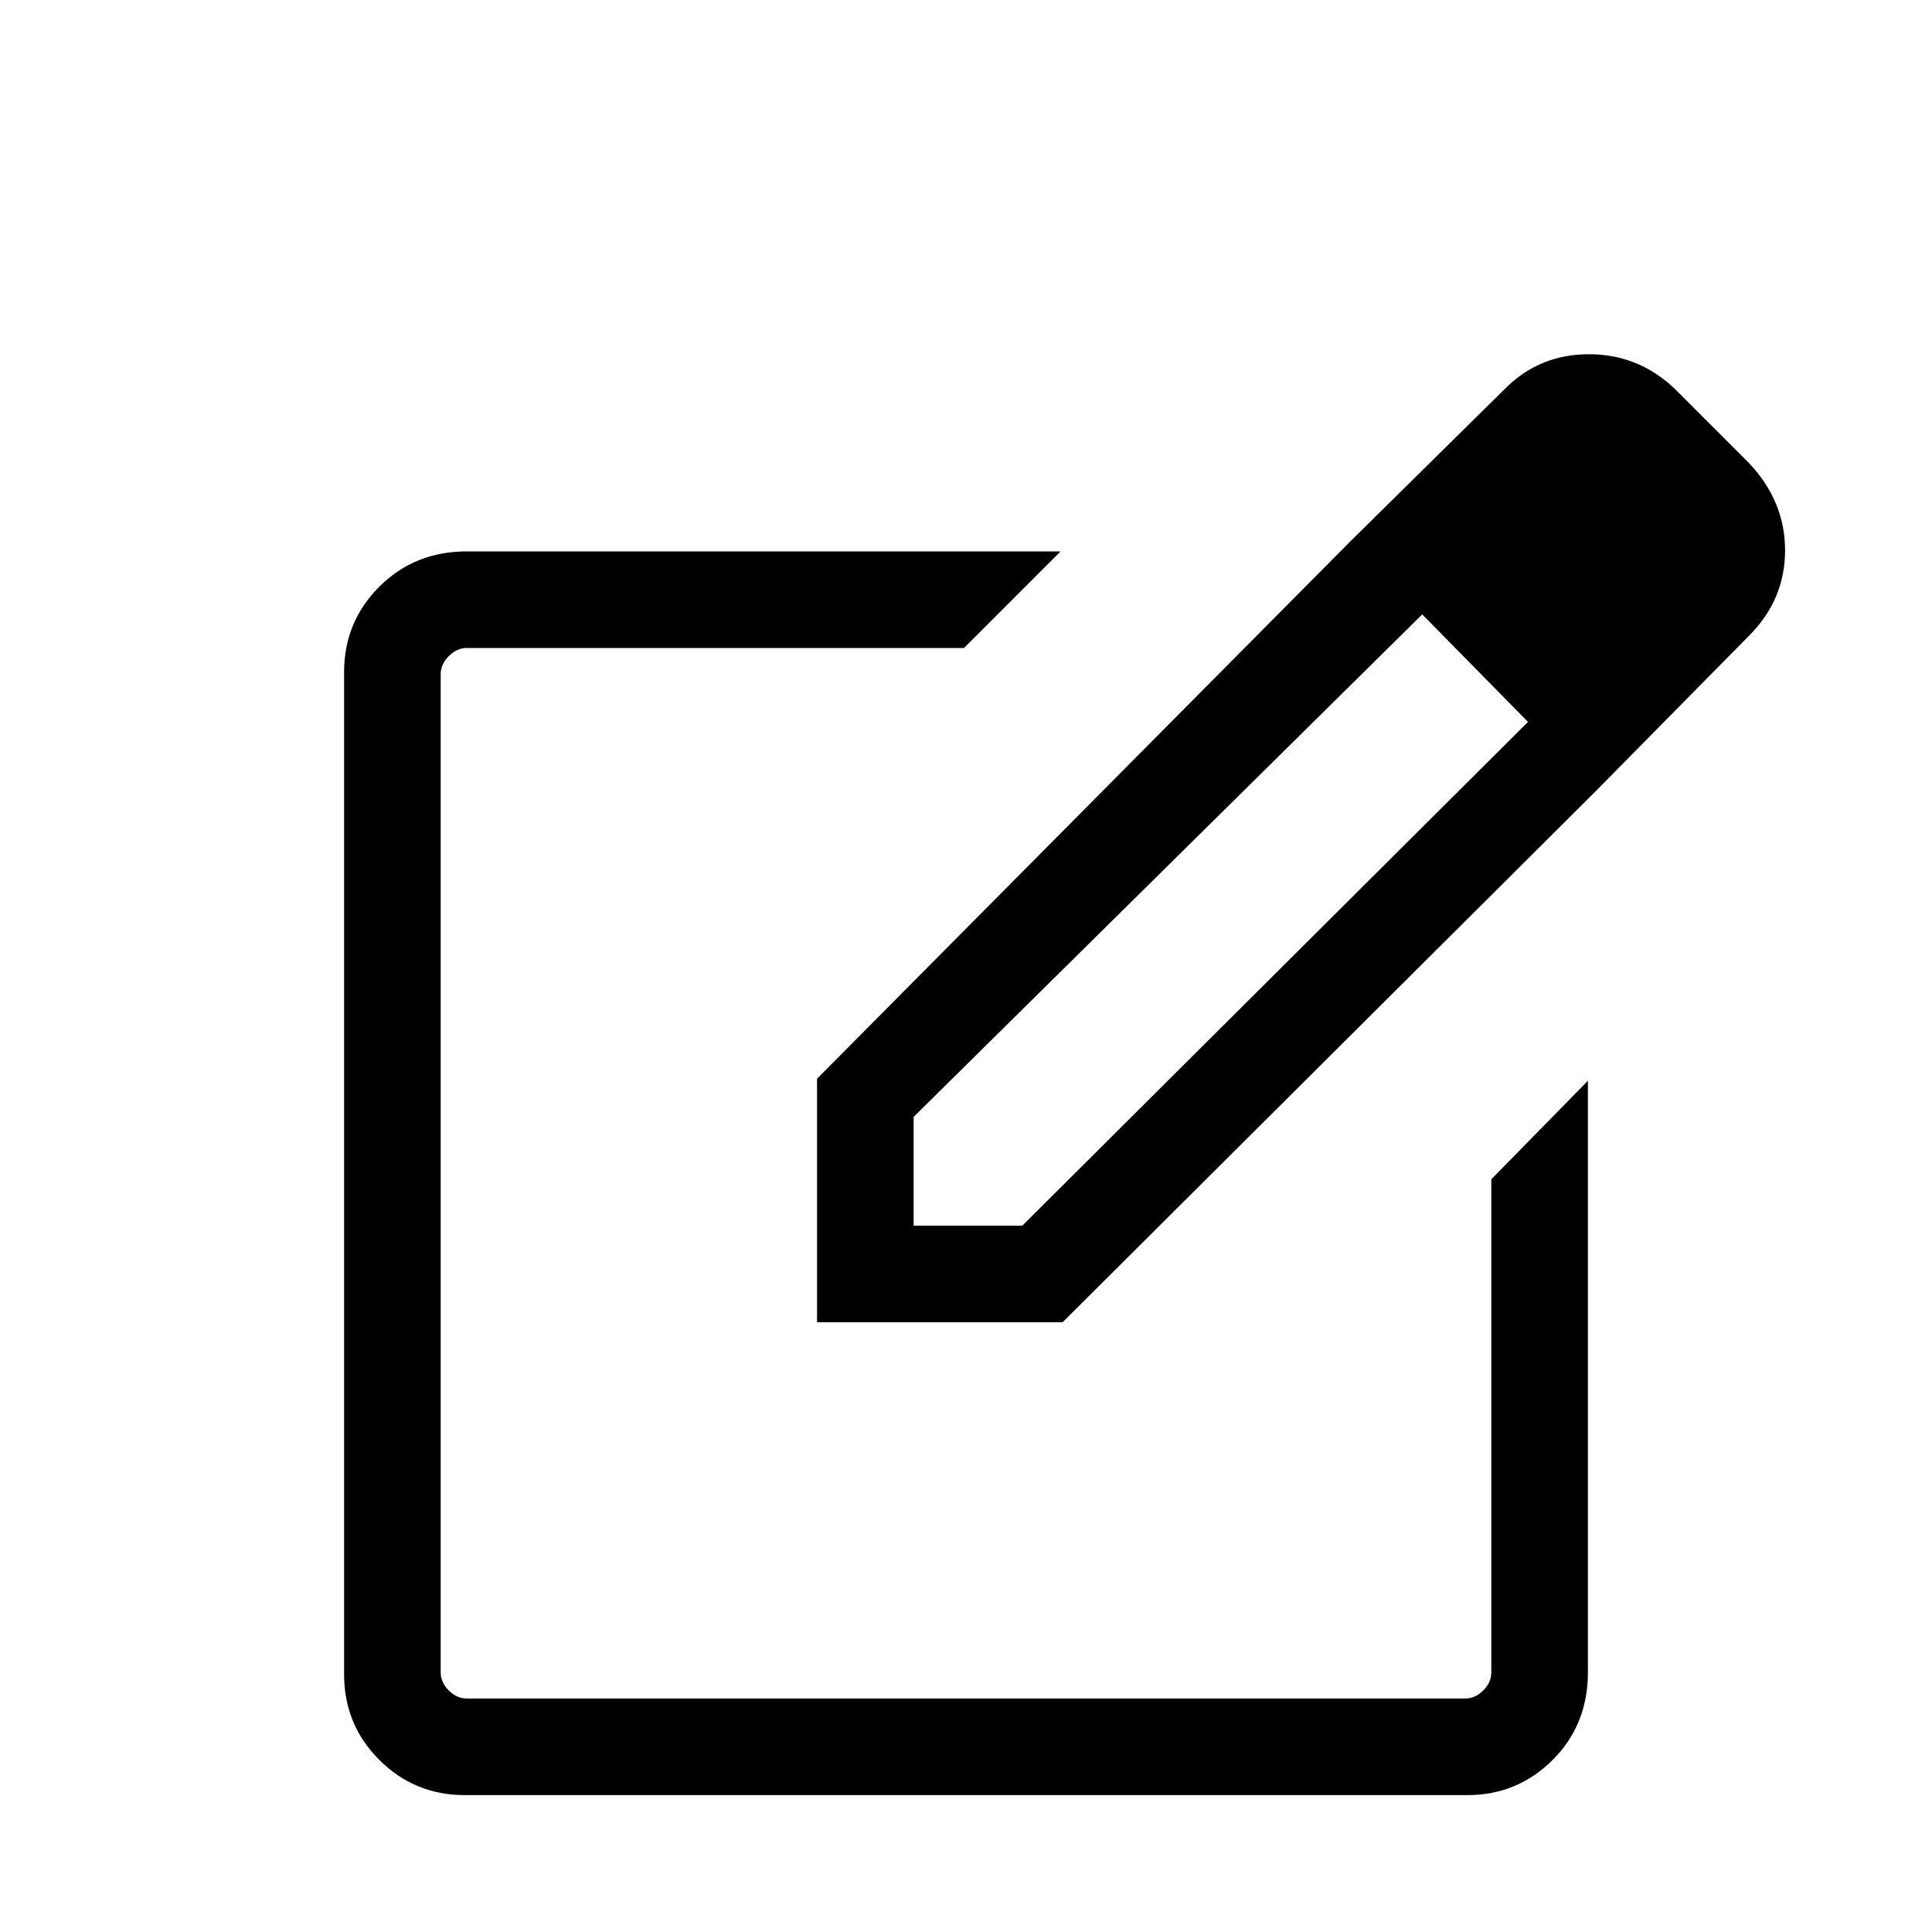 <svg xmlns="http://www.w3.org/2000/svg" height="20" width="20"><path d="M4.812 18.583q-.52 0-.885-.364-.365-.365-.365-.886V6.958q0-.52.365-.885t.906-.365h6.146l-1 1H4.833q-.104 0-.187.084-.084.083-.084.187v10.333q0 .105.084.188.083.083.187.083h10.334q.104 0 .187-.083.084-.083.084-.188v-5.104l1-1.02v6.124q0 .542-.365.907-.365.364-.885.364ZM10 12.146Zm3.979-6.542.75.75-5.271 5.208v1.126h1.125l5.25-5.23.688.73-5.521 5.5H8.458v-2.521Zm2.542 2.584-2.542-2.584 1.604-1.583q.355-.354.865-.354t.885.354l.771.771q.375.396.375.906t-.375.885Z"/></svg>